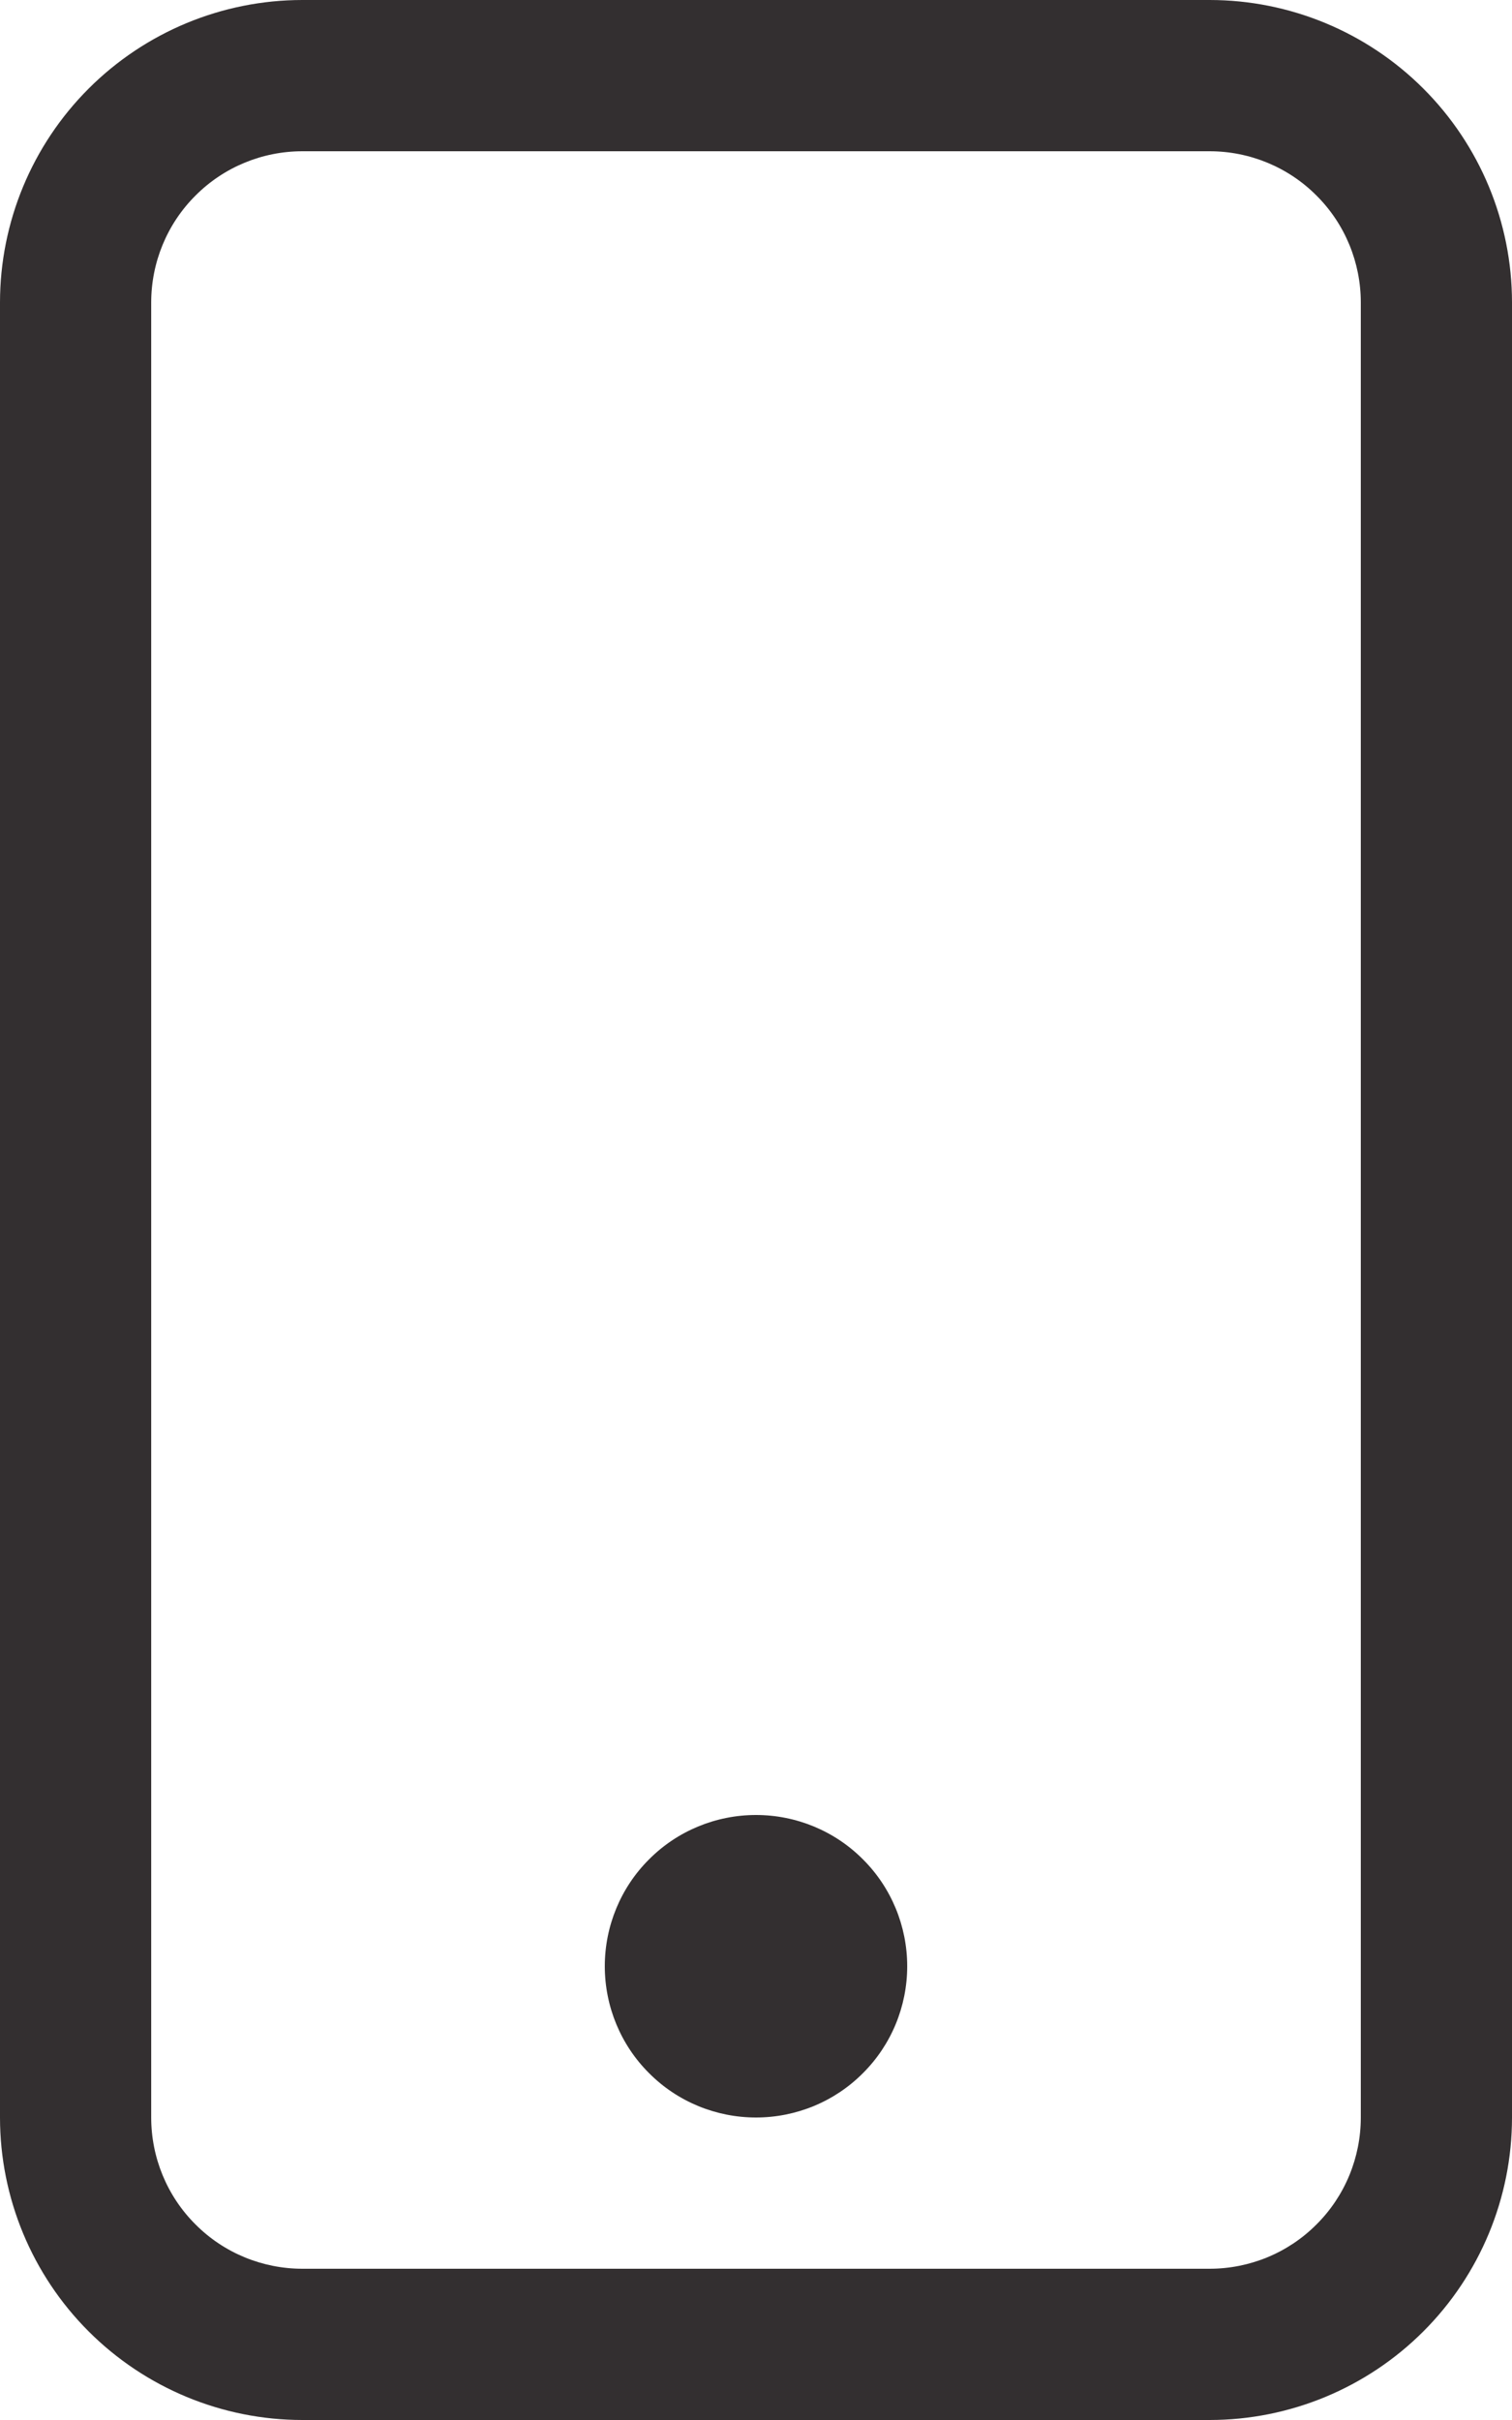 <svg width="10" height="16" viewBox="0 0 10 16" fill="none" xmlns="http://www.w3.org/2000/svg">
<path d="M8 1C8.265 1 8.52 1.105 8.707 1.293C8.895 1.48 9 1.735 9 2V14C9 14.265 8.895 14.52 8.707 14.707C8.52 14.895 8.265 15 8 15H2C1.735 15 1.48 14.895 1.293 14.707C1.105 14.52 1 14.265 1 14V2C1 1.735 1.105 1.48 1.293 1.293C1.48 1.105 1.735 1 2 1H8ZM2 0C1.47 0 0.961 0.211 0.586 0.586C0.211 0.961 0 1.47 0 2V14C0 14.53 0.211 15.039 0.586 15.414C0.961 15.789 1.47 16 2 16H8C8.53 16 9.039 15.789 9.414 15.414C9.789 15.039 10 14.53 10 14V2C10 1.47 9.789 0.961 9.414 0.586C9.039 0.211 8.53 0 8 0L2 0Z" fill="#332F30"/>
<path d="M5 14C5.265 14 5.52 13.895 5.707 13.707C5.895 13.52 6 13.265 6 13C6 12.735 5.895 12.48 5.707 12.293C5.52 12.105 5.265 12 5 12C4.735 12 4.48 12.105 4.293 12.293C4.105 12.48 4 12.735 4 13C4 13.265 4.105 13.52 4.293 13.707C4.48 13.895 4.735 14 5 14Z" fill="#332F30"/>
</svg>

